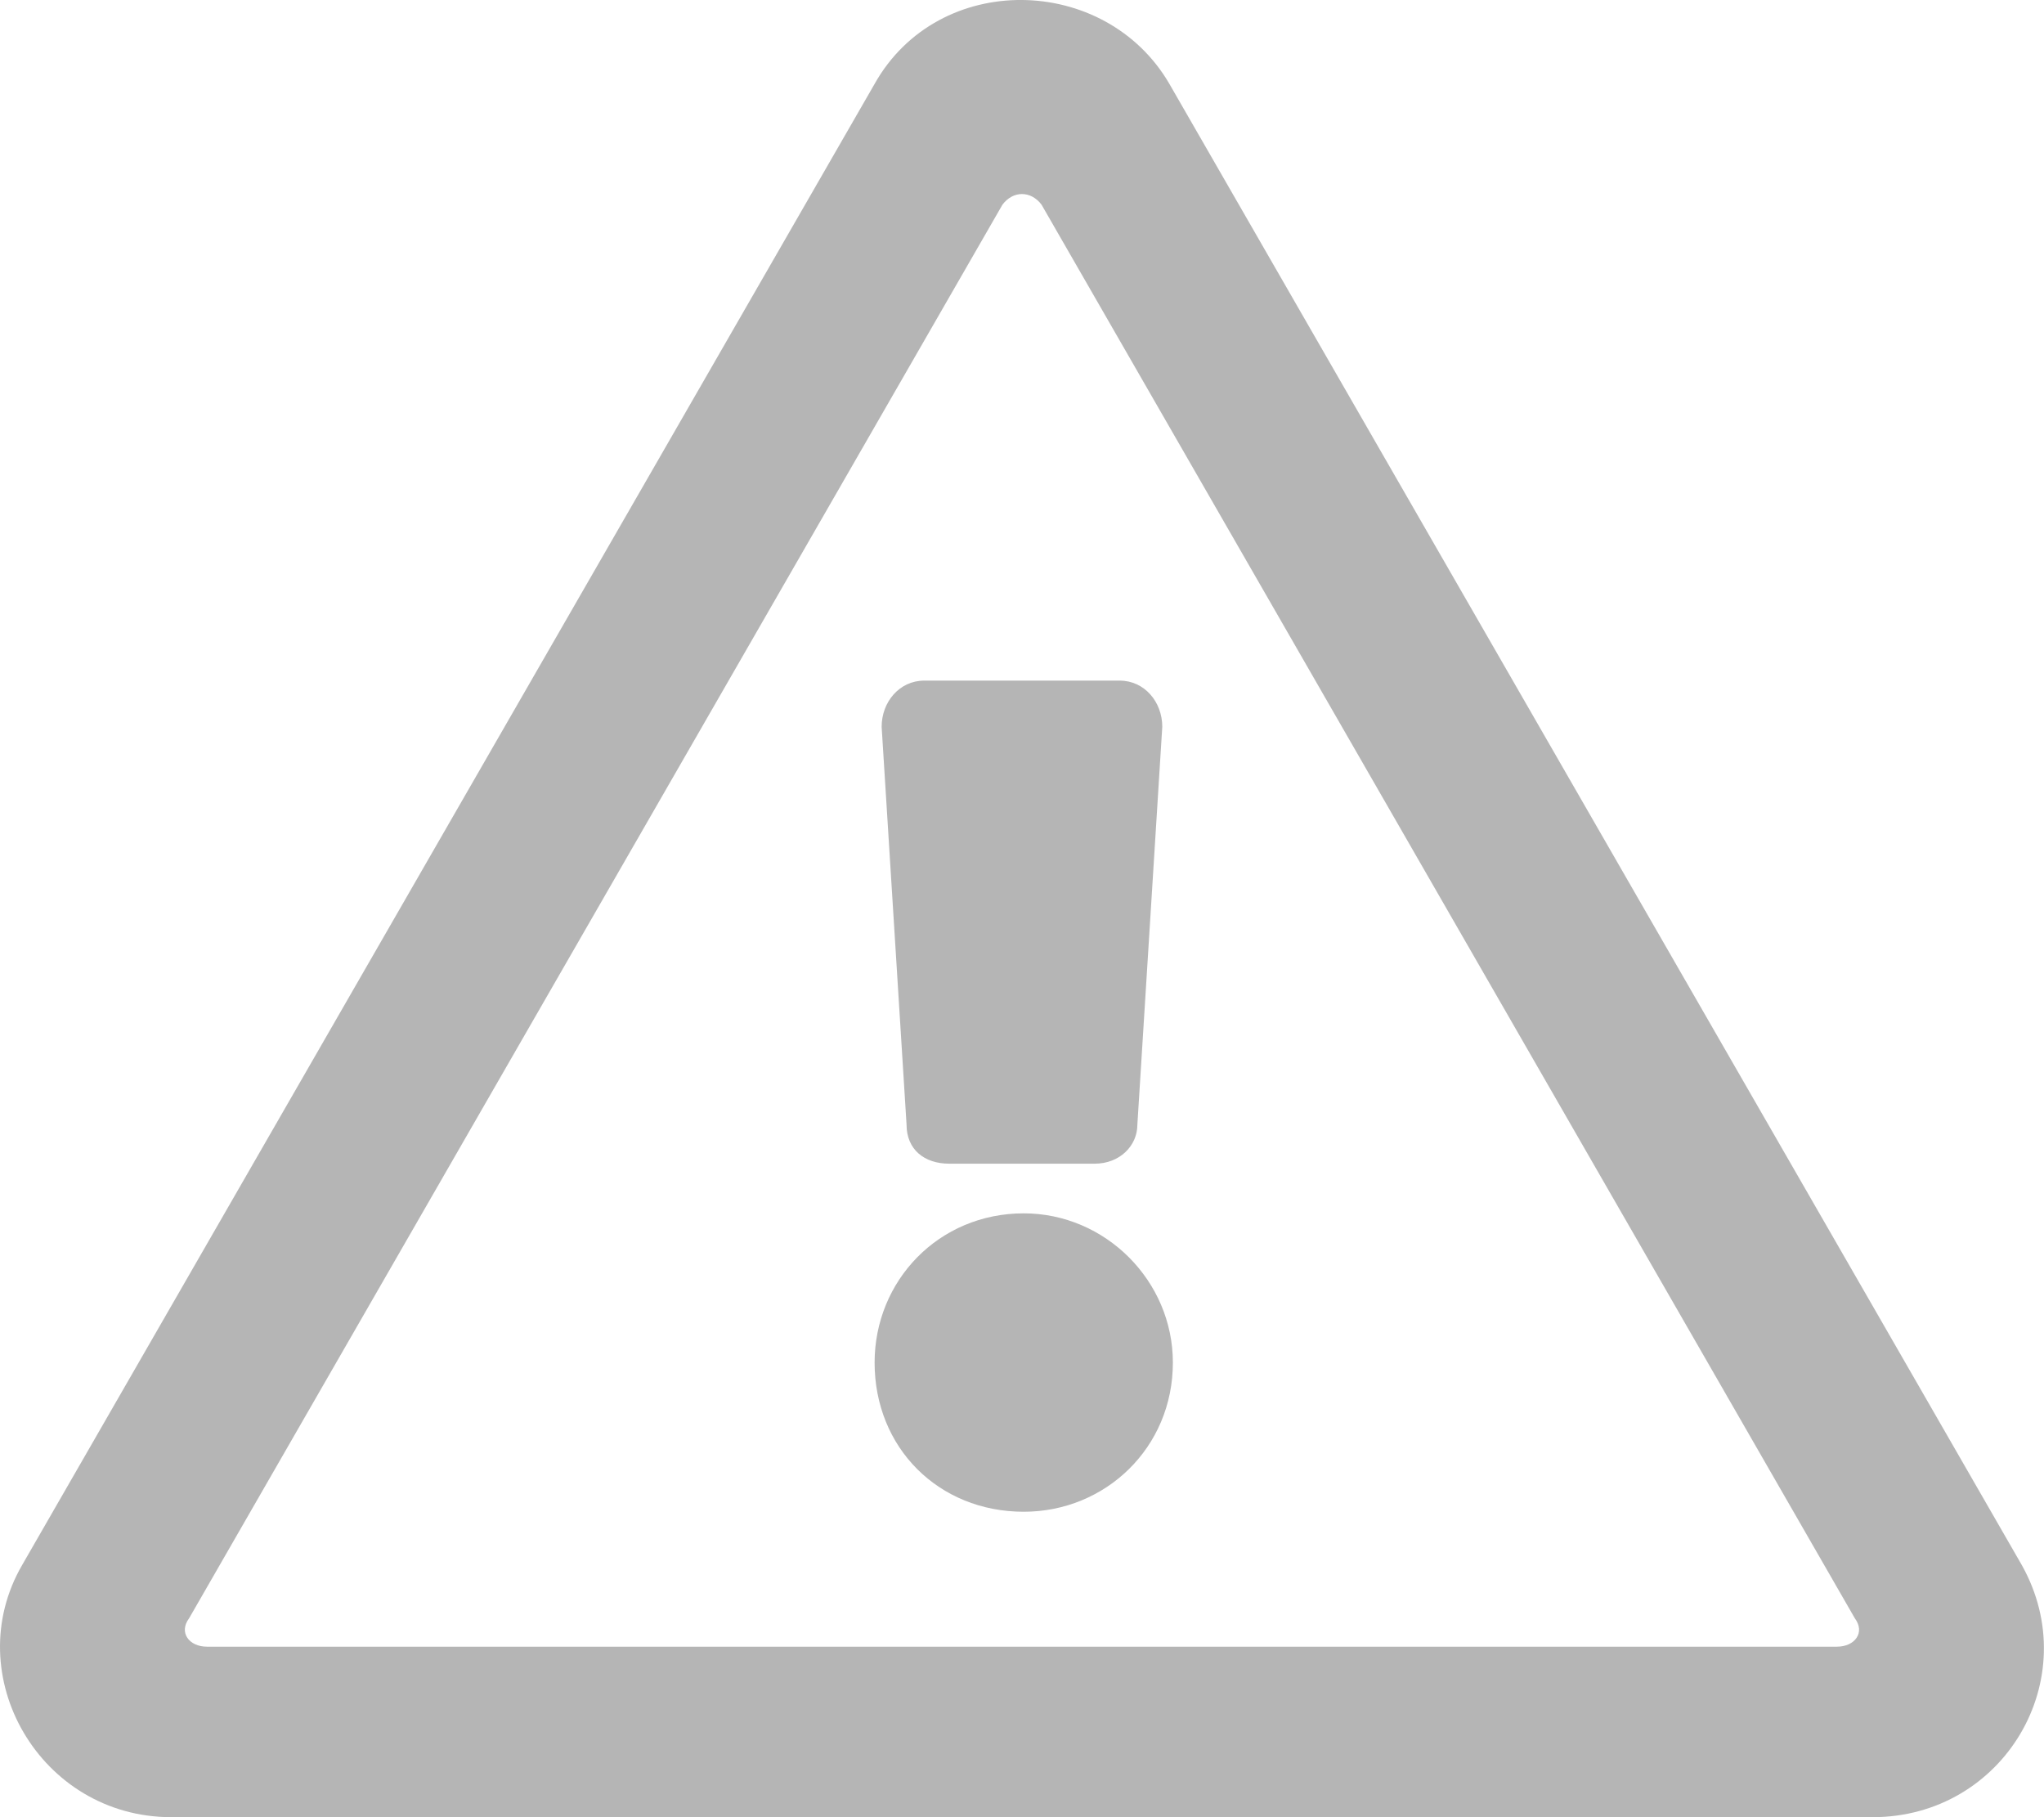 <svg width="27" height="24" viewBox="0 0 27 24" fill="none" xmlns="http://www.w3.org/2000/svg">
<path d="M11.646 9.599C11.646 9.271 11.881 8.989 12.209 8.989H14.79C15.118 8.989 15.353 9.271 15.353 9.599L15.024 14.853C15.024 15.134 14.79 15.369 14.461 15.369H12.538C12.209 15.369 11.975 15.181 11.975 14.853L11.646 9.599ZM15.493 17.996C15.493 19.121 14.602 19.966 13.523 19.966C12.397 19.966 11.553 19.121 11.553 17.996C11.553 16.917 12.397 16.025 13.523 16.025C14.602 16.025 15.493 16.917 15.493 17.996ZM15.447 1.108L26.706 20.669C27.55 22.171 26.471 24 24.735 24H2.264C0.528 24 -0.551 22.124 0.293 20.669L11.553 1.108C12.397 -0.393 14.602 -0.346 15.447 1.108ZM2.498 21.373C2.357 21.561 2.498 21.748 2.733 21.748H24.266C24.501 21.748 24.642 21.561 24.501 21.373L13.758 2.703C13.617 2.516 13.382 2.516 13.242 2.703L2.498 21.373Z" fill="#070707" fill-opacity="0.3"/>
</svg>
